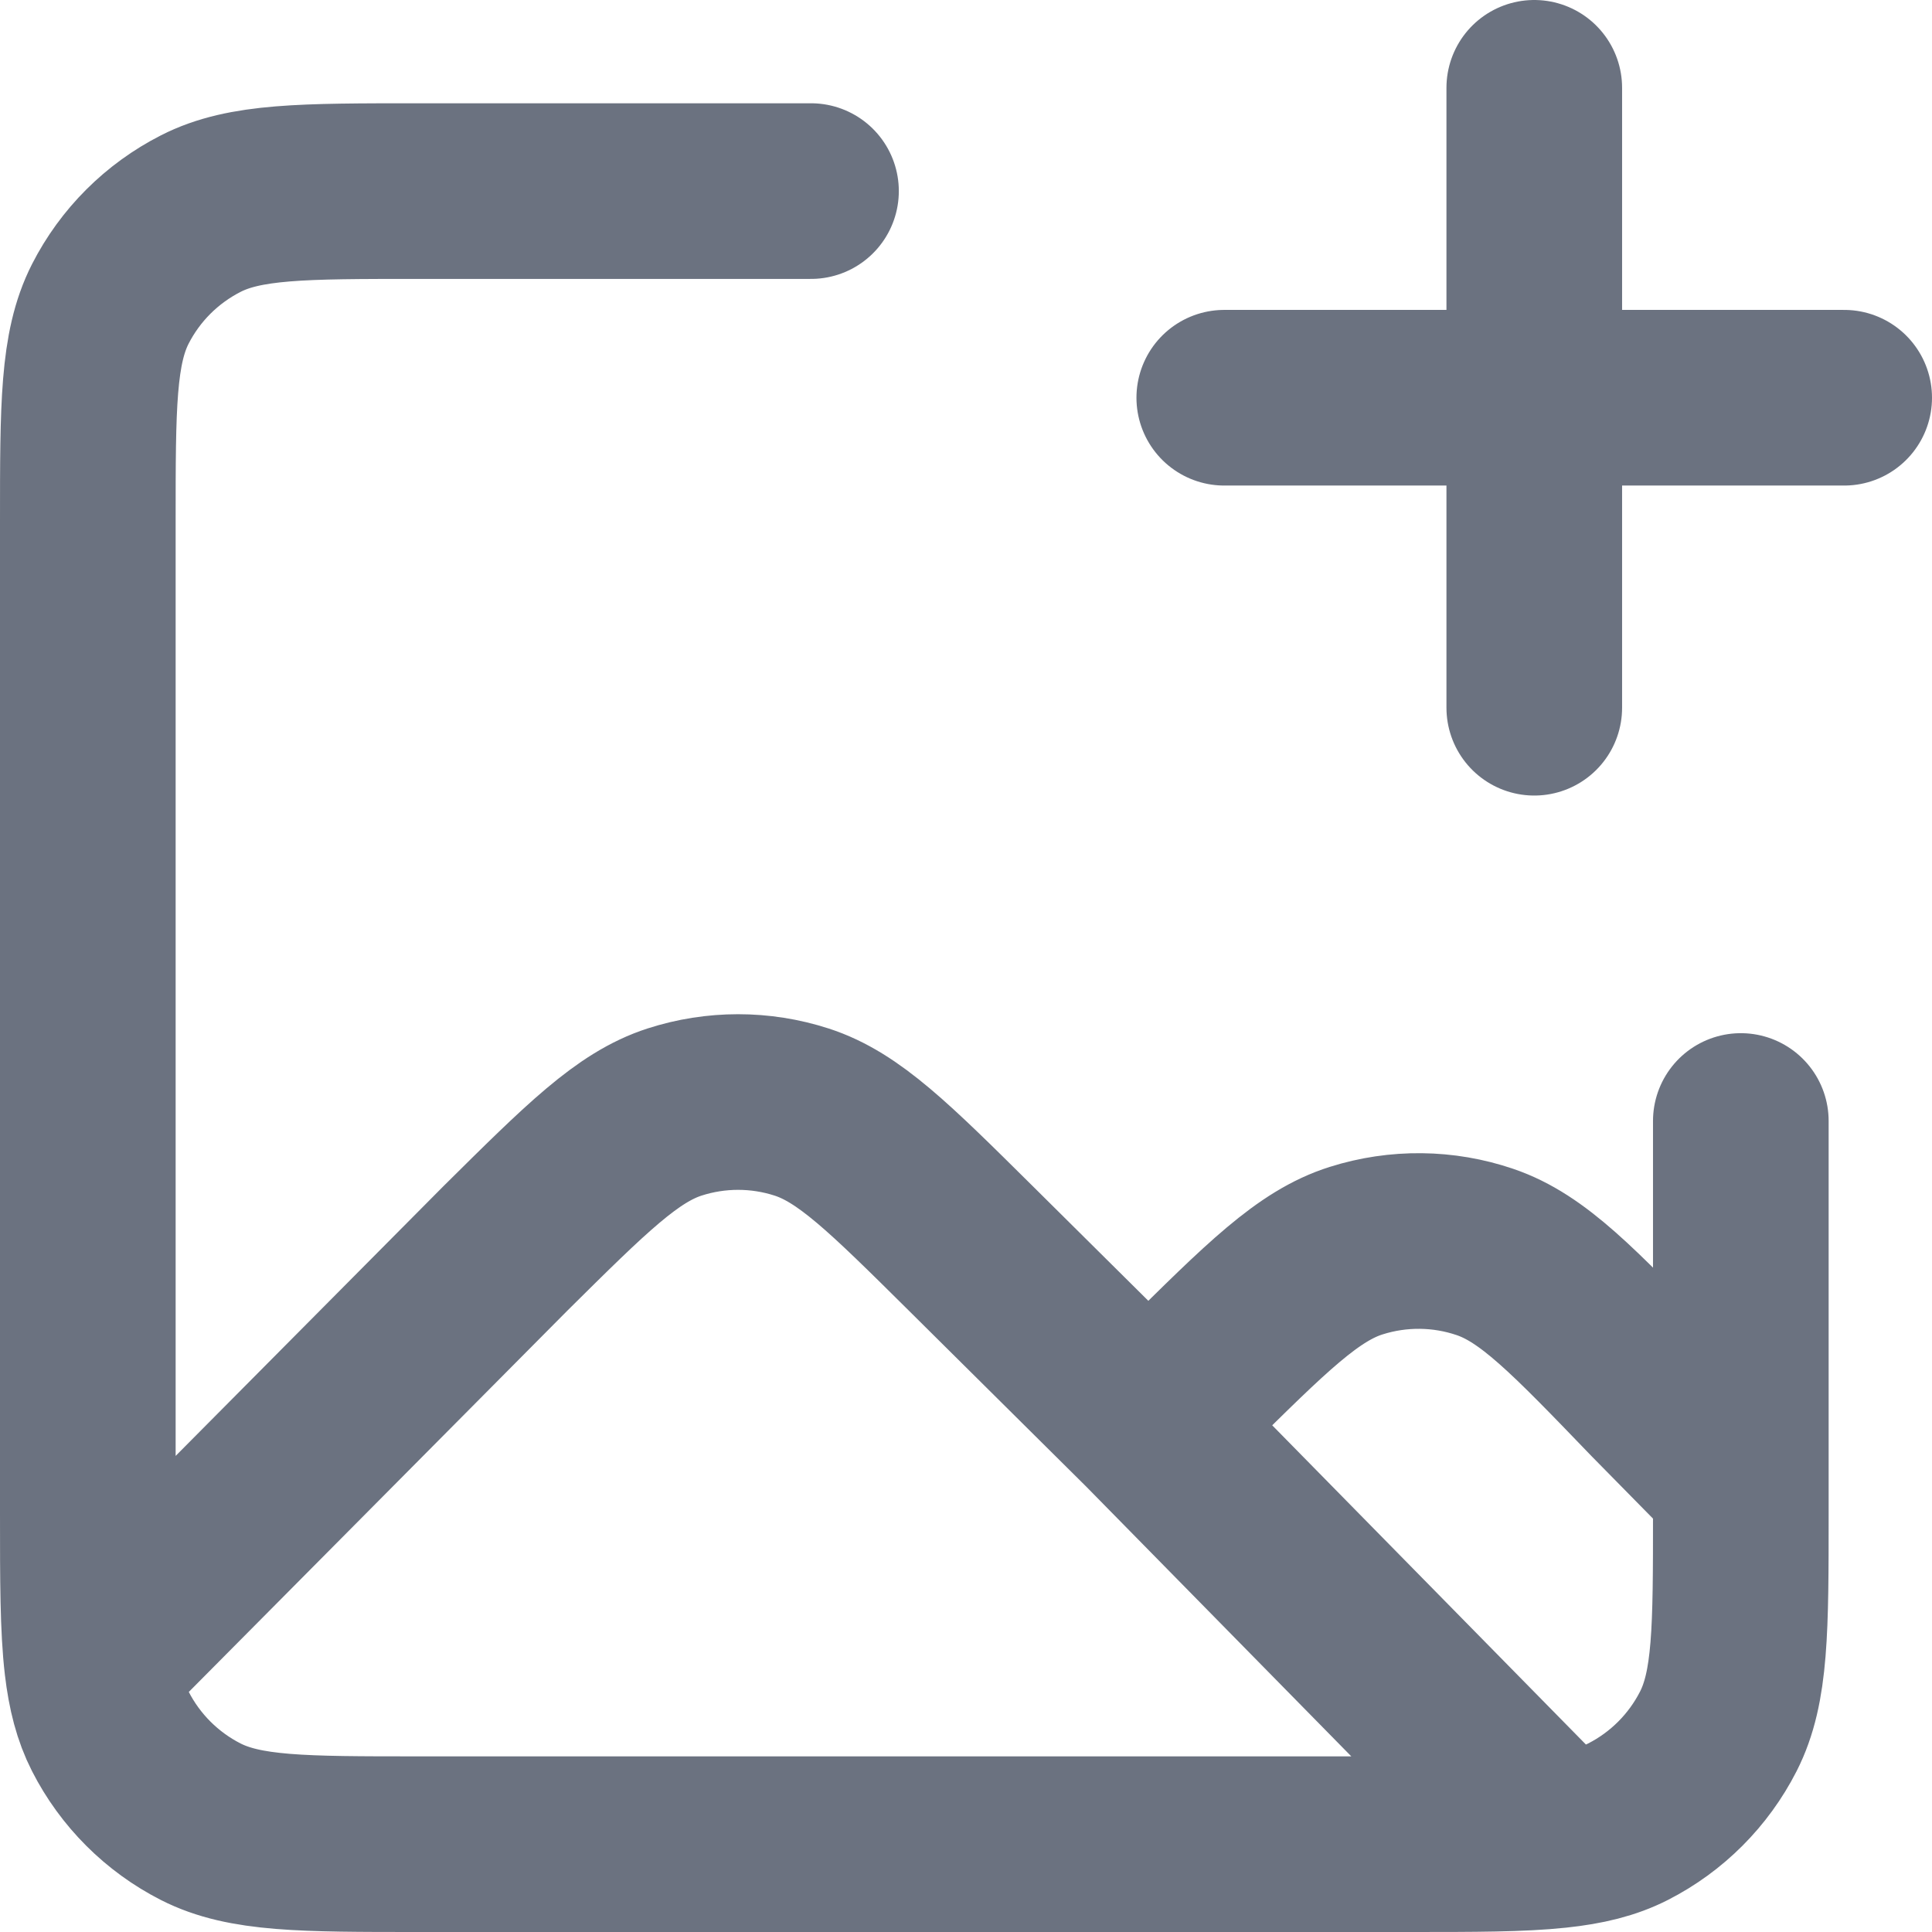 <svg width="22" height="22" viewBox="0 0 22 22" fill="none" xmlns="http://www.w3.org/2000/svg">
<path d="M13.076 16.221L11.056 14.217C10.127 13.296 9.663 12.836 9.128 12.663C8.658 12.511 8.152 12.511 7.681 12.663C7.147 12.836 6.683 13.296 5.754 14.217L1.049 18.956M13.076 16.221L13.478 15.822C14.426 14.882 14.9 14.412 15.444 14.241C15.922 14.09 16.436 14.095 16.911 14.257C17.451 14.441 17.914 14.922 18.84 15.884L19.823 16.883M13.076 16.221L17.729 20.956M1.049 18.956C1.085 19.262 1.148 19.503 1.256 19.715C1.482 20.158 1.842 20.518 2.285 20.744C2.788 21 3.447 21 4.765 21H16.059C16.79 21 17.318 21 17.729 20.956M1.049 18.956C1 18.537 1 17.996 1 17.235V5.941C1 4.623 1 3.965 1.256 3.461C1.482 3.018 1.842 2.659 2.285 2.433C2.788 2.176 3.447 2.176 4.765 2.176H9.235M17.729 20.956C18.06 20.921 18.315 20.858 18.539 20.744C18.982 20.518 19.341 20.158 19.567 19.715C19.823 19.212 19.823 18.553 19.823 17.235V12.765M17.471 8.059V4.529M17.471 4.529V1M17.471 4.529H21M17.471 4.529H13.941" stroke="#6B7280" stroke-width="2" stroke-linecap="round" stroke-linejoin="round"/>
</svg>

